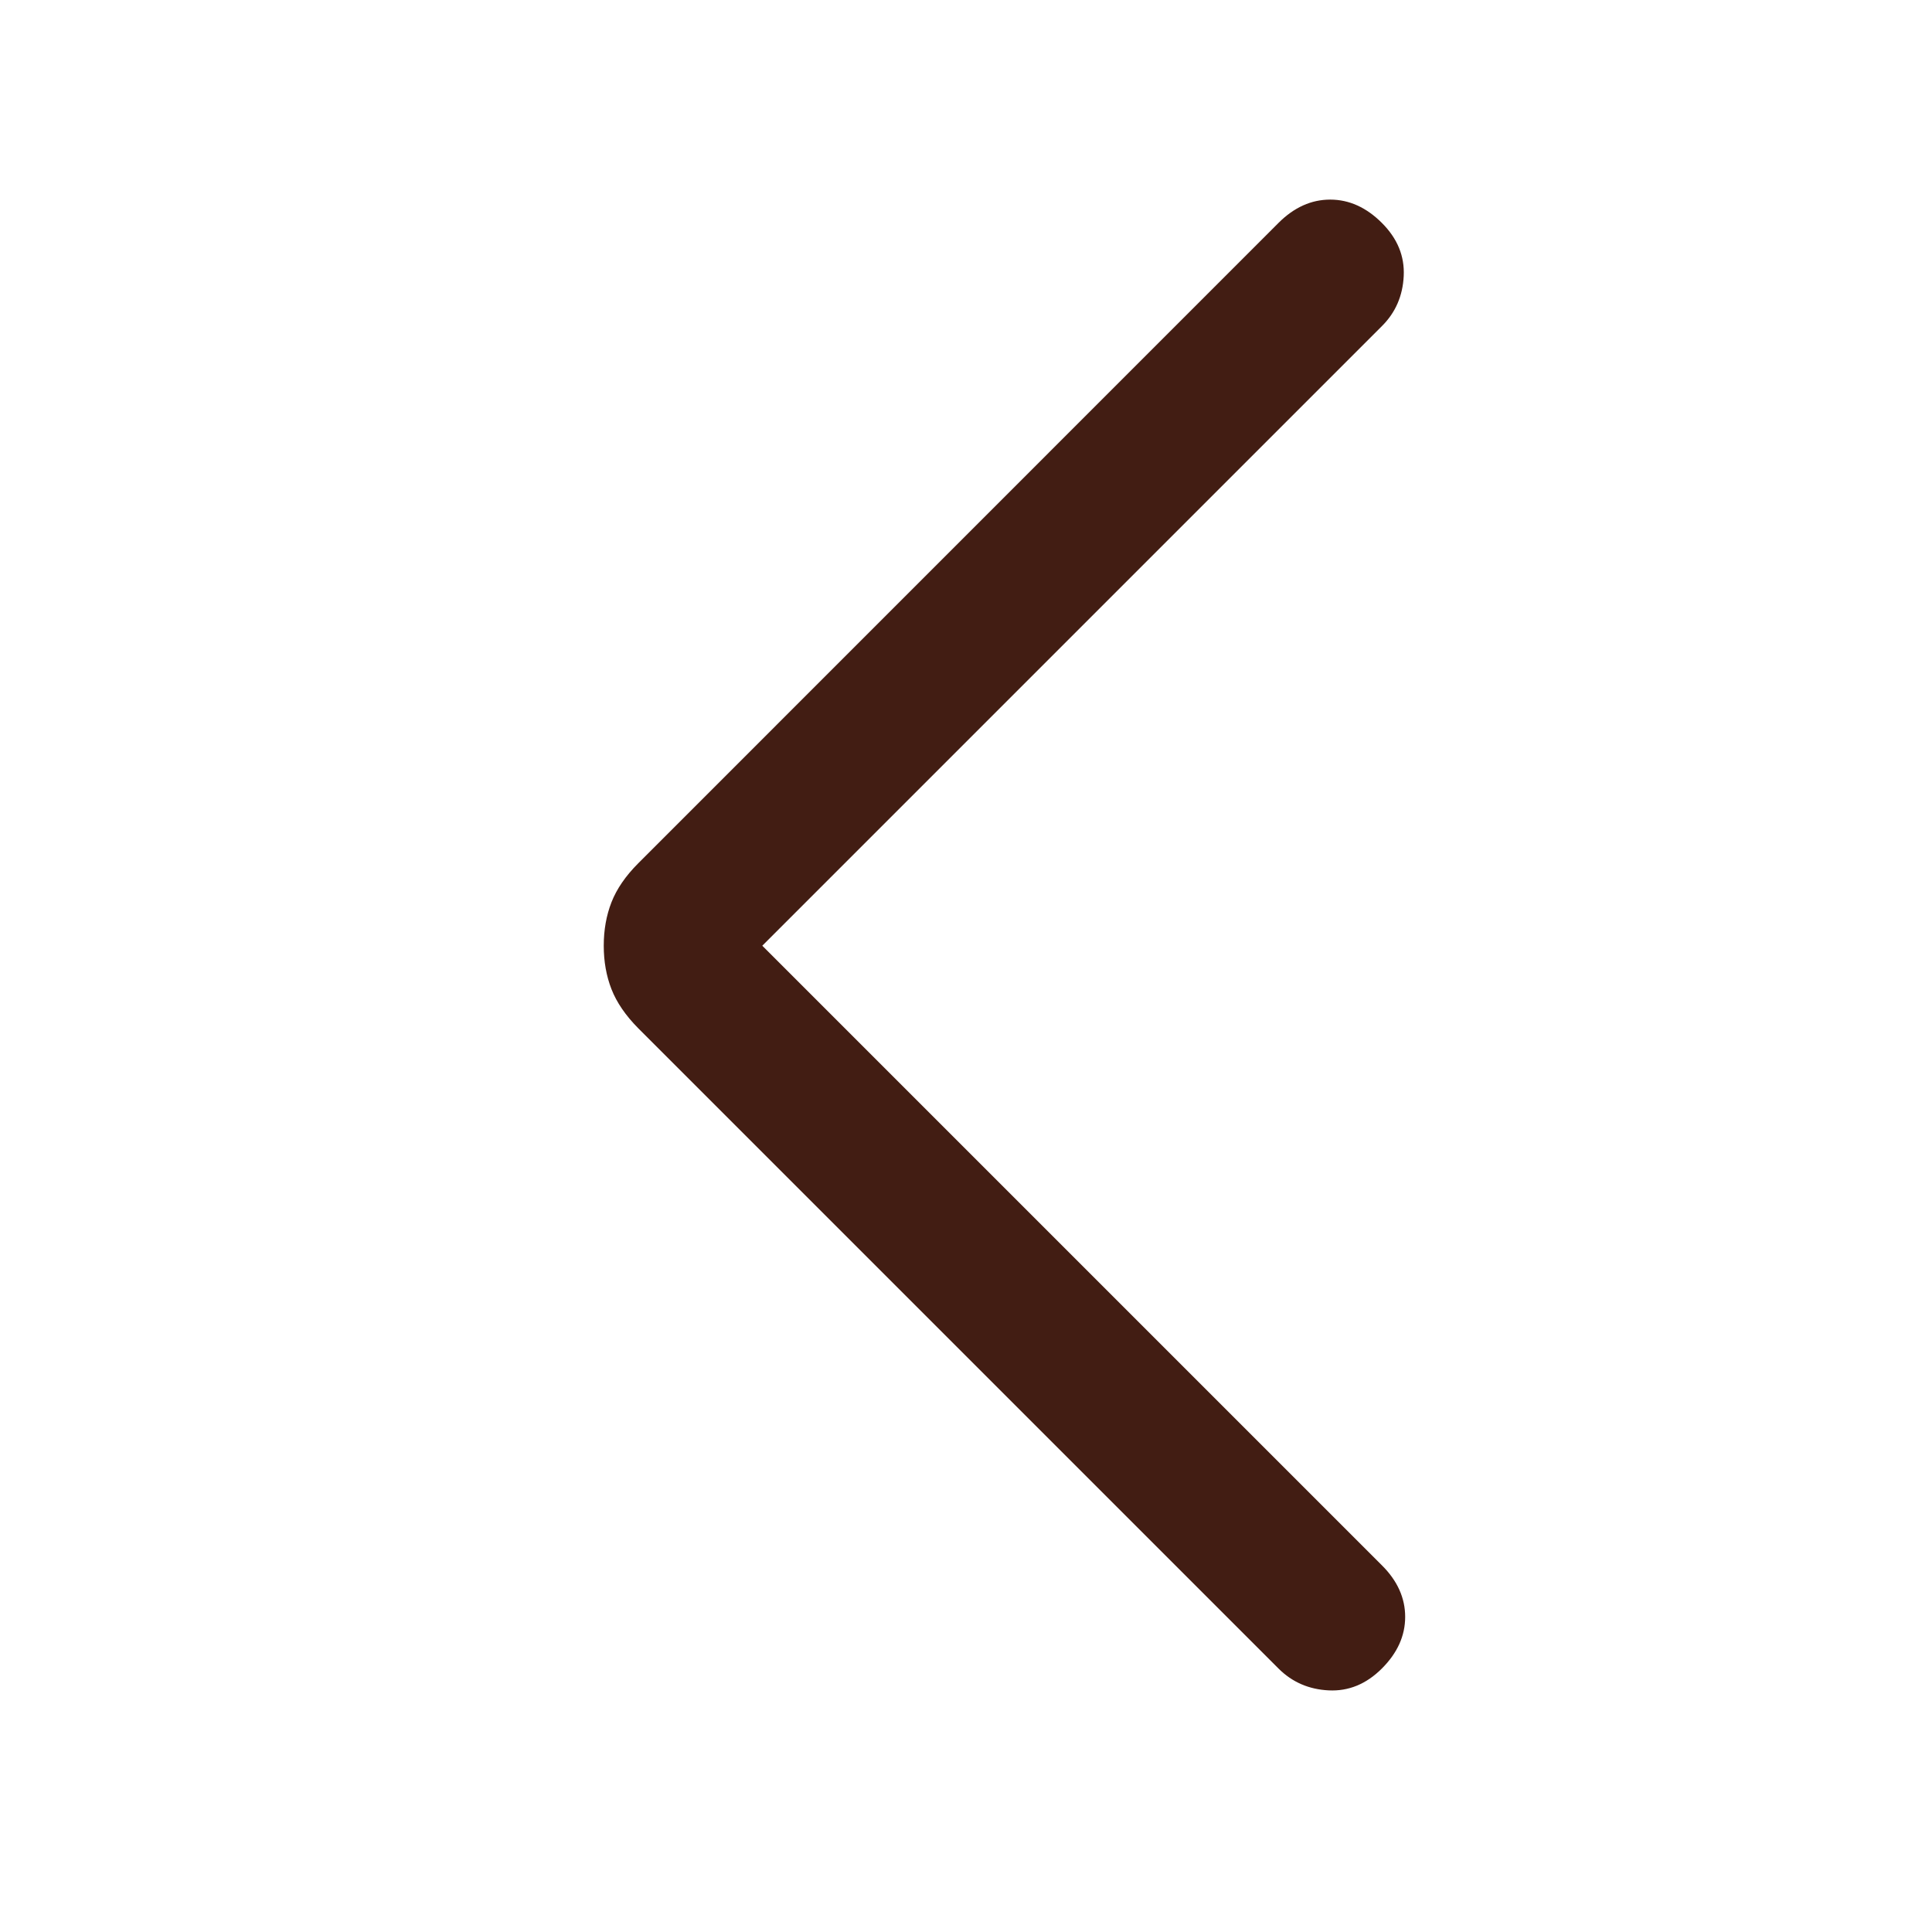 <svg width="16" height="16" viewBox="0 0 16 16" fill="none" xmlns="http://www.w3.org/2000/svg">
<path d="M6.313 7.832L11.444 2.701C11.557 2.589 11.617 2.45 11.625 2.286C11.633 2.121 11.573 1.975 11.444 1.846C11.315 1.717 11.172 1.653 11.016 1.653C10.86 1.653 10.717 1.717 10.588 1.846L5.286 7.149C5.181 7.254 5.107 7.362 5.064 7.472C5.021 7.582 5 7.702 5 7.832C5 7.962 5.021 8.082 5.064 8.192C5.107 8.302 5.181 8.41 5.286 8.516L10.588 13.818C10.701 13.931 10.84 13.991 11.004 13.999C11.168 14.007 11.315 13.947 11.444 13.818C11.573 13.689 11.637 13.547 11.637 13.39C11.637 13.234 11.573 13.091 11.444 12.963L6.313 7.832Z" fill="#421D13"/>
</svg>
